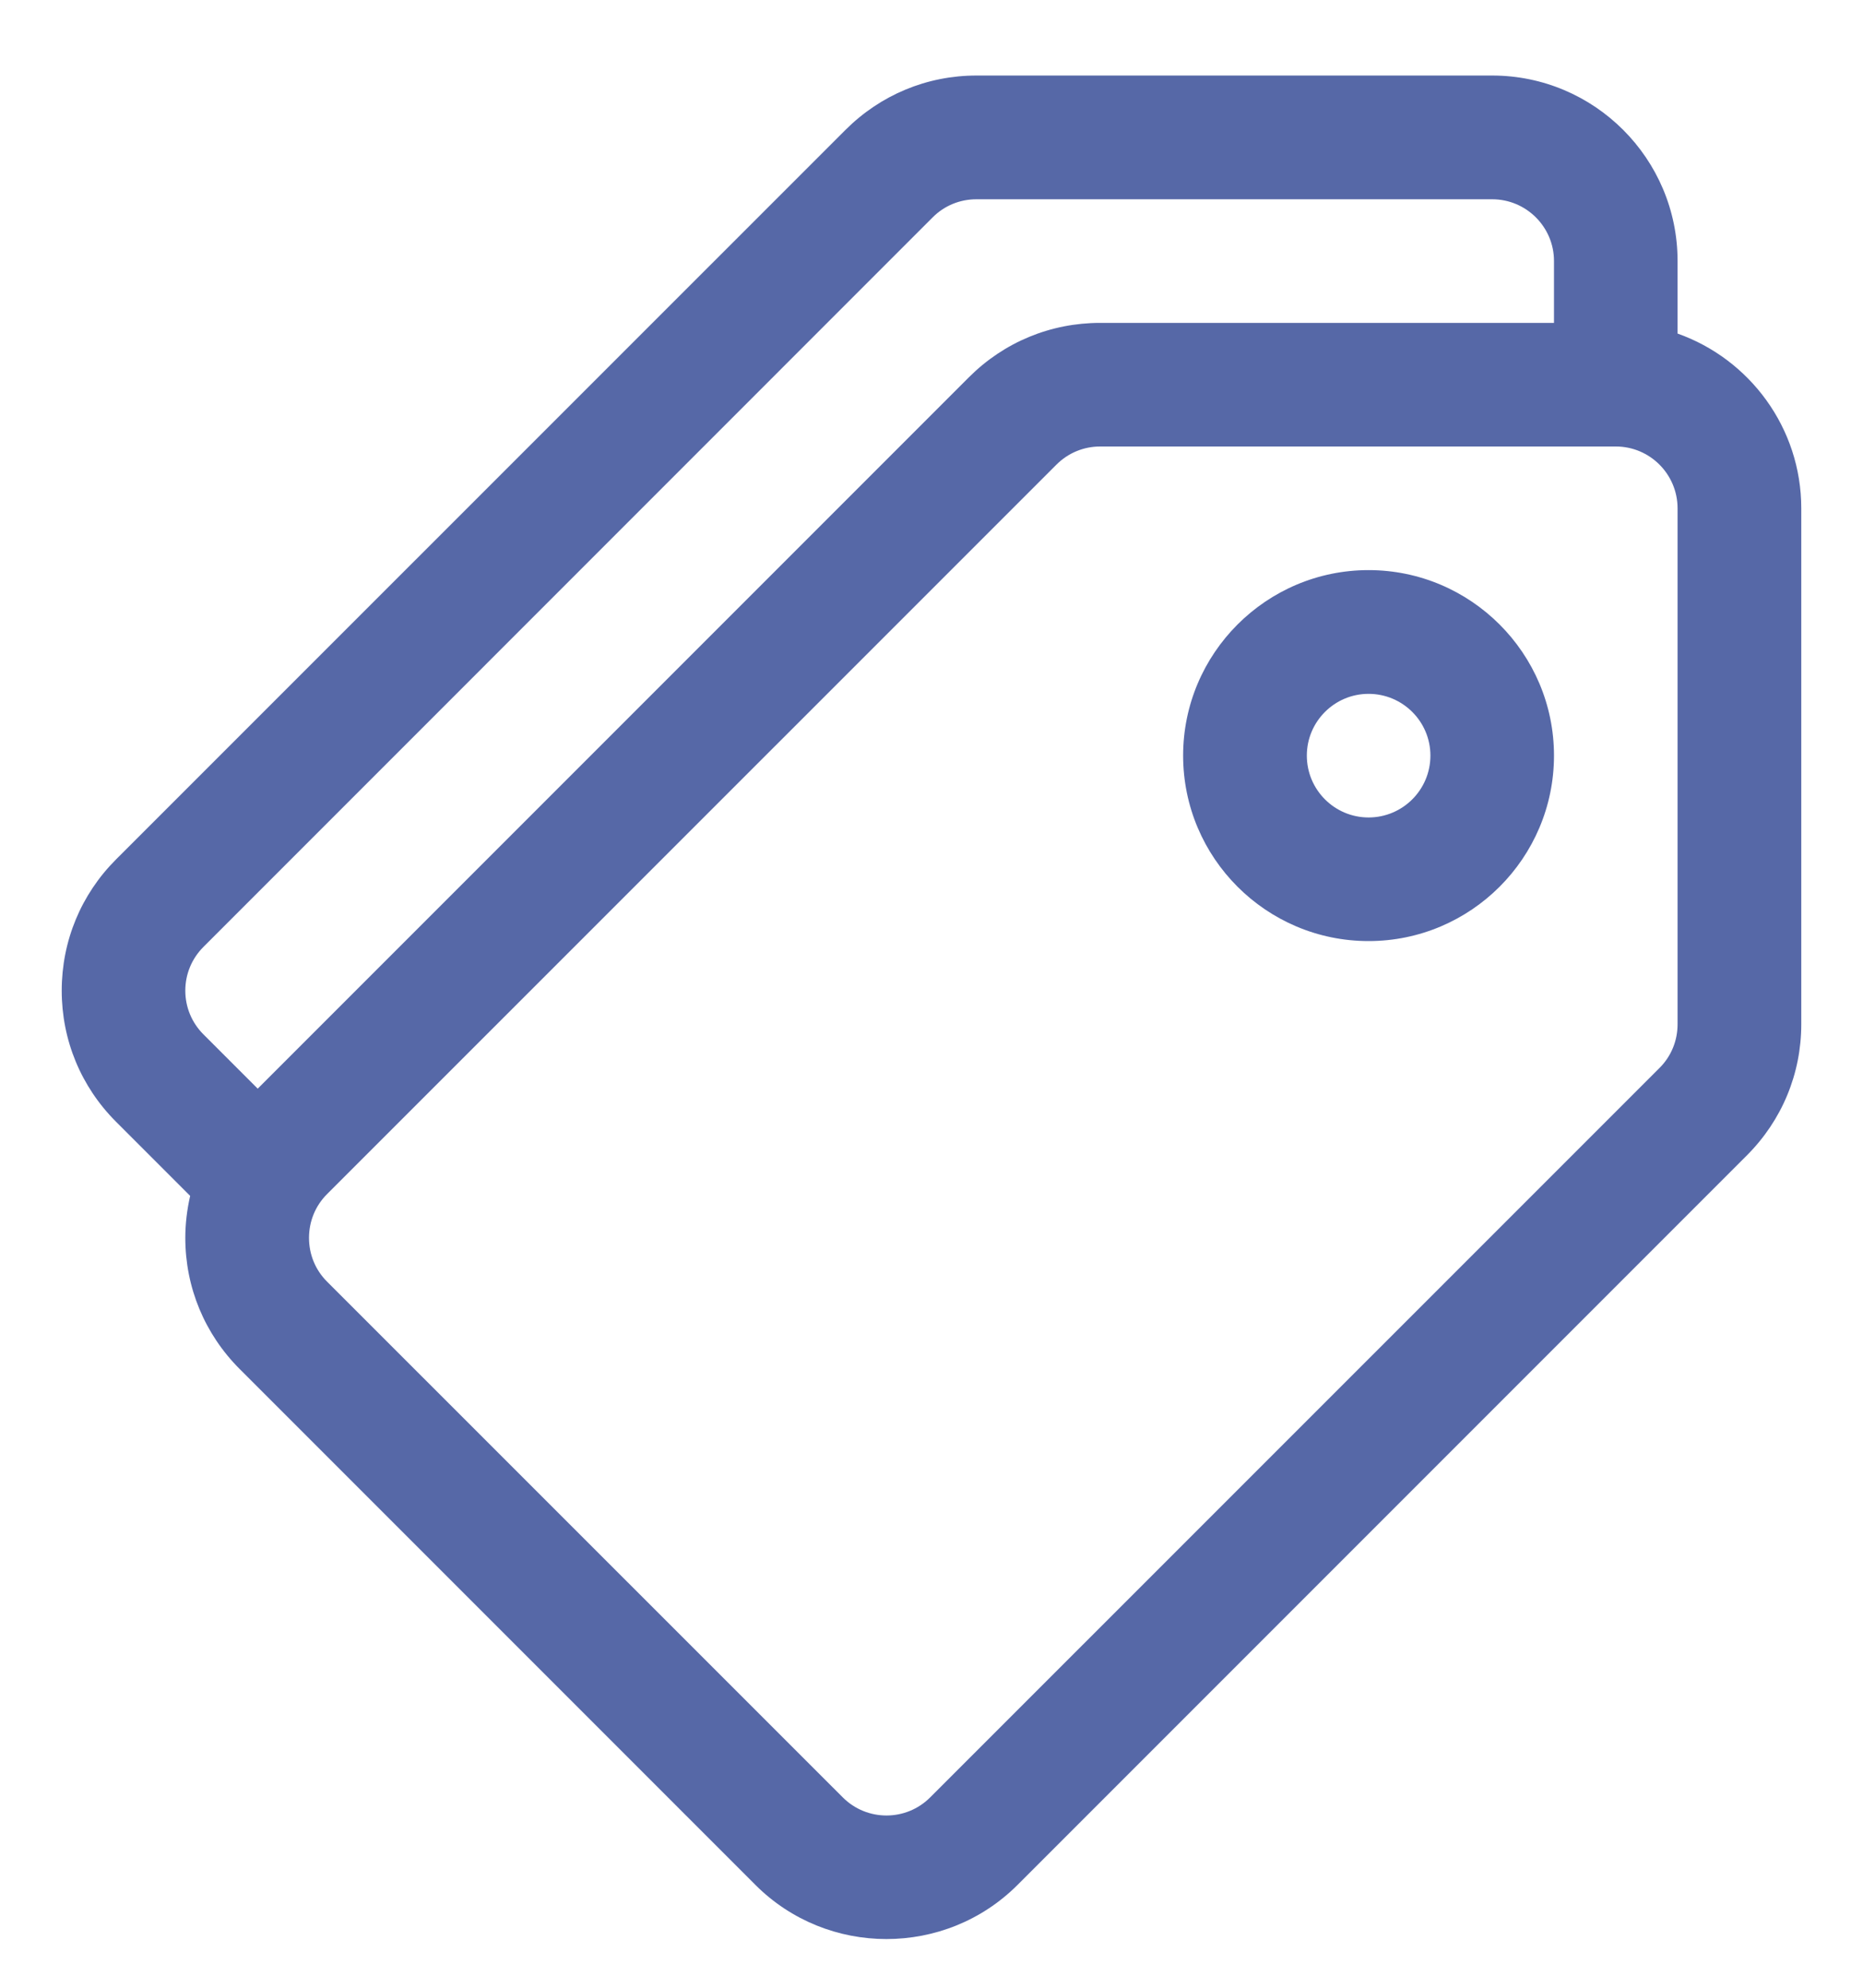 <svg
    xmlns="http://www.w3.org/2000/svg"
    width="15"
    height="16"
    viewBox="0 0 15 16"
    fill="none"
  >
    <g clipPath="url(#clip0_4595_104518)">
      <path
        d="M13.507 2.685V2.101C13.507 1.278 12.838 0.608 12.014 0.608H7.862C7.463 0.608 7.089 0.764 6.807 1.046L0.934 6.918C0.652 7.2 0.497 7.575 0.497 7.974C0.497 8.372 0.652 8.747 0.934 9.029L1.531 9.626C1.506 9.736 1.492 9.849 1.492 9.964C1.492 10.363 1.648 10.738 1.93 11.02L6.082 15.172C6.373 15.463 6.755 15.608 7.137 15.608C7.52 15.608 7.902 15.463 8.193 15.172L14.065 9.3C14.347 9.018 14.503 8.643 14.503 8.244V4.092C14.503 3.443 14.086 2.89 13.507 2.685ZM1.638 8.326C1.544 8.232 1.492 8.107 1.492 7.974C1.492 7.841 1.544 7.716 1.638 7.622L7.51 1.749C7.604 1.655 7.729 1.604 7.862 1.604H12.014C12.289 1.604 12.512 1.827 12.512 2.101V2.599H8.858C8.459 2.599 8.084 2.754 7.802 3.036L2.075 8.763L1.638 8.326ZM13.362 8.596L7.489 14.468C7.295 14.662 6.98 14.662 6.786 14.468L2.633 10.316C2.539 10.222 2.488 10.097 2.488 9.964C2.488 9.831 2.539 9.706 2.633 9.612L8.506 3.74C8.6 3.646 8.725 3.594 8.858 3.594H13.01C13.284 3.594 13.507 3.817 13.507 4.092V8.244C13.507 8.377 13.456 8.502 13.362 8.596Z"
        fill="#5668A7"
      />
      <path
        d="M11.019 4.589C10.196 4.589 9.526 5.259 9.526 6.082C9.526 6.906 10.196 7.575 11.019 7.575C11.842 7.575 12.512 6.906 12.512 6.082C12.512 5.259 11.842 4.589 11.019 4.589ZM11.019 6.58C10.745 6.58 10.522 6.357 10.522 6.082C10.522 5.808 10.745 5.585 11.019 5.585C11.294 5.585 11.517 5.808 11.517 6.082C11.517 6.357 11.294 6.58 11.019 6.58Z"
        fill="#5668A7"
      />
    </g>
    <defs>
      <clipPath id="clip0_4595_104518">
        <rect
          width="15"
          height="15"
          fill="white"
          transform="translate(0 0.608)"
        />
      </clipPath>
    </defs>
  </svg>